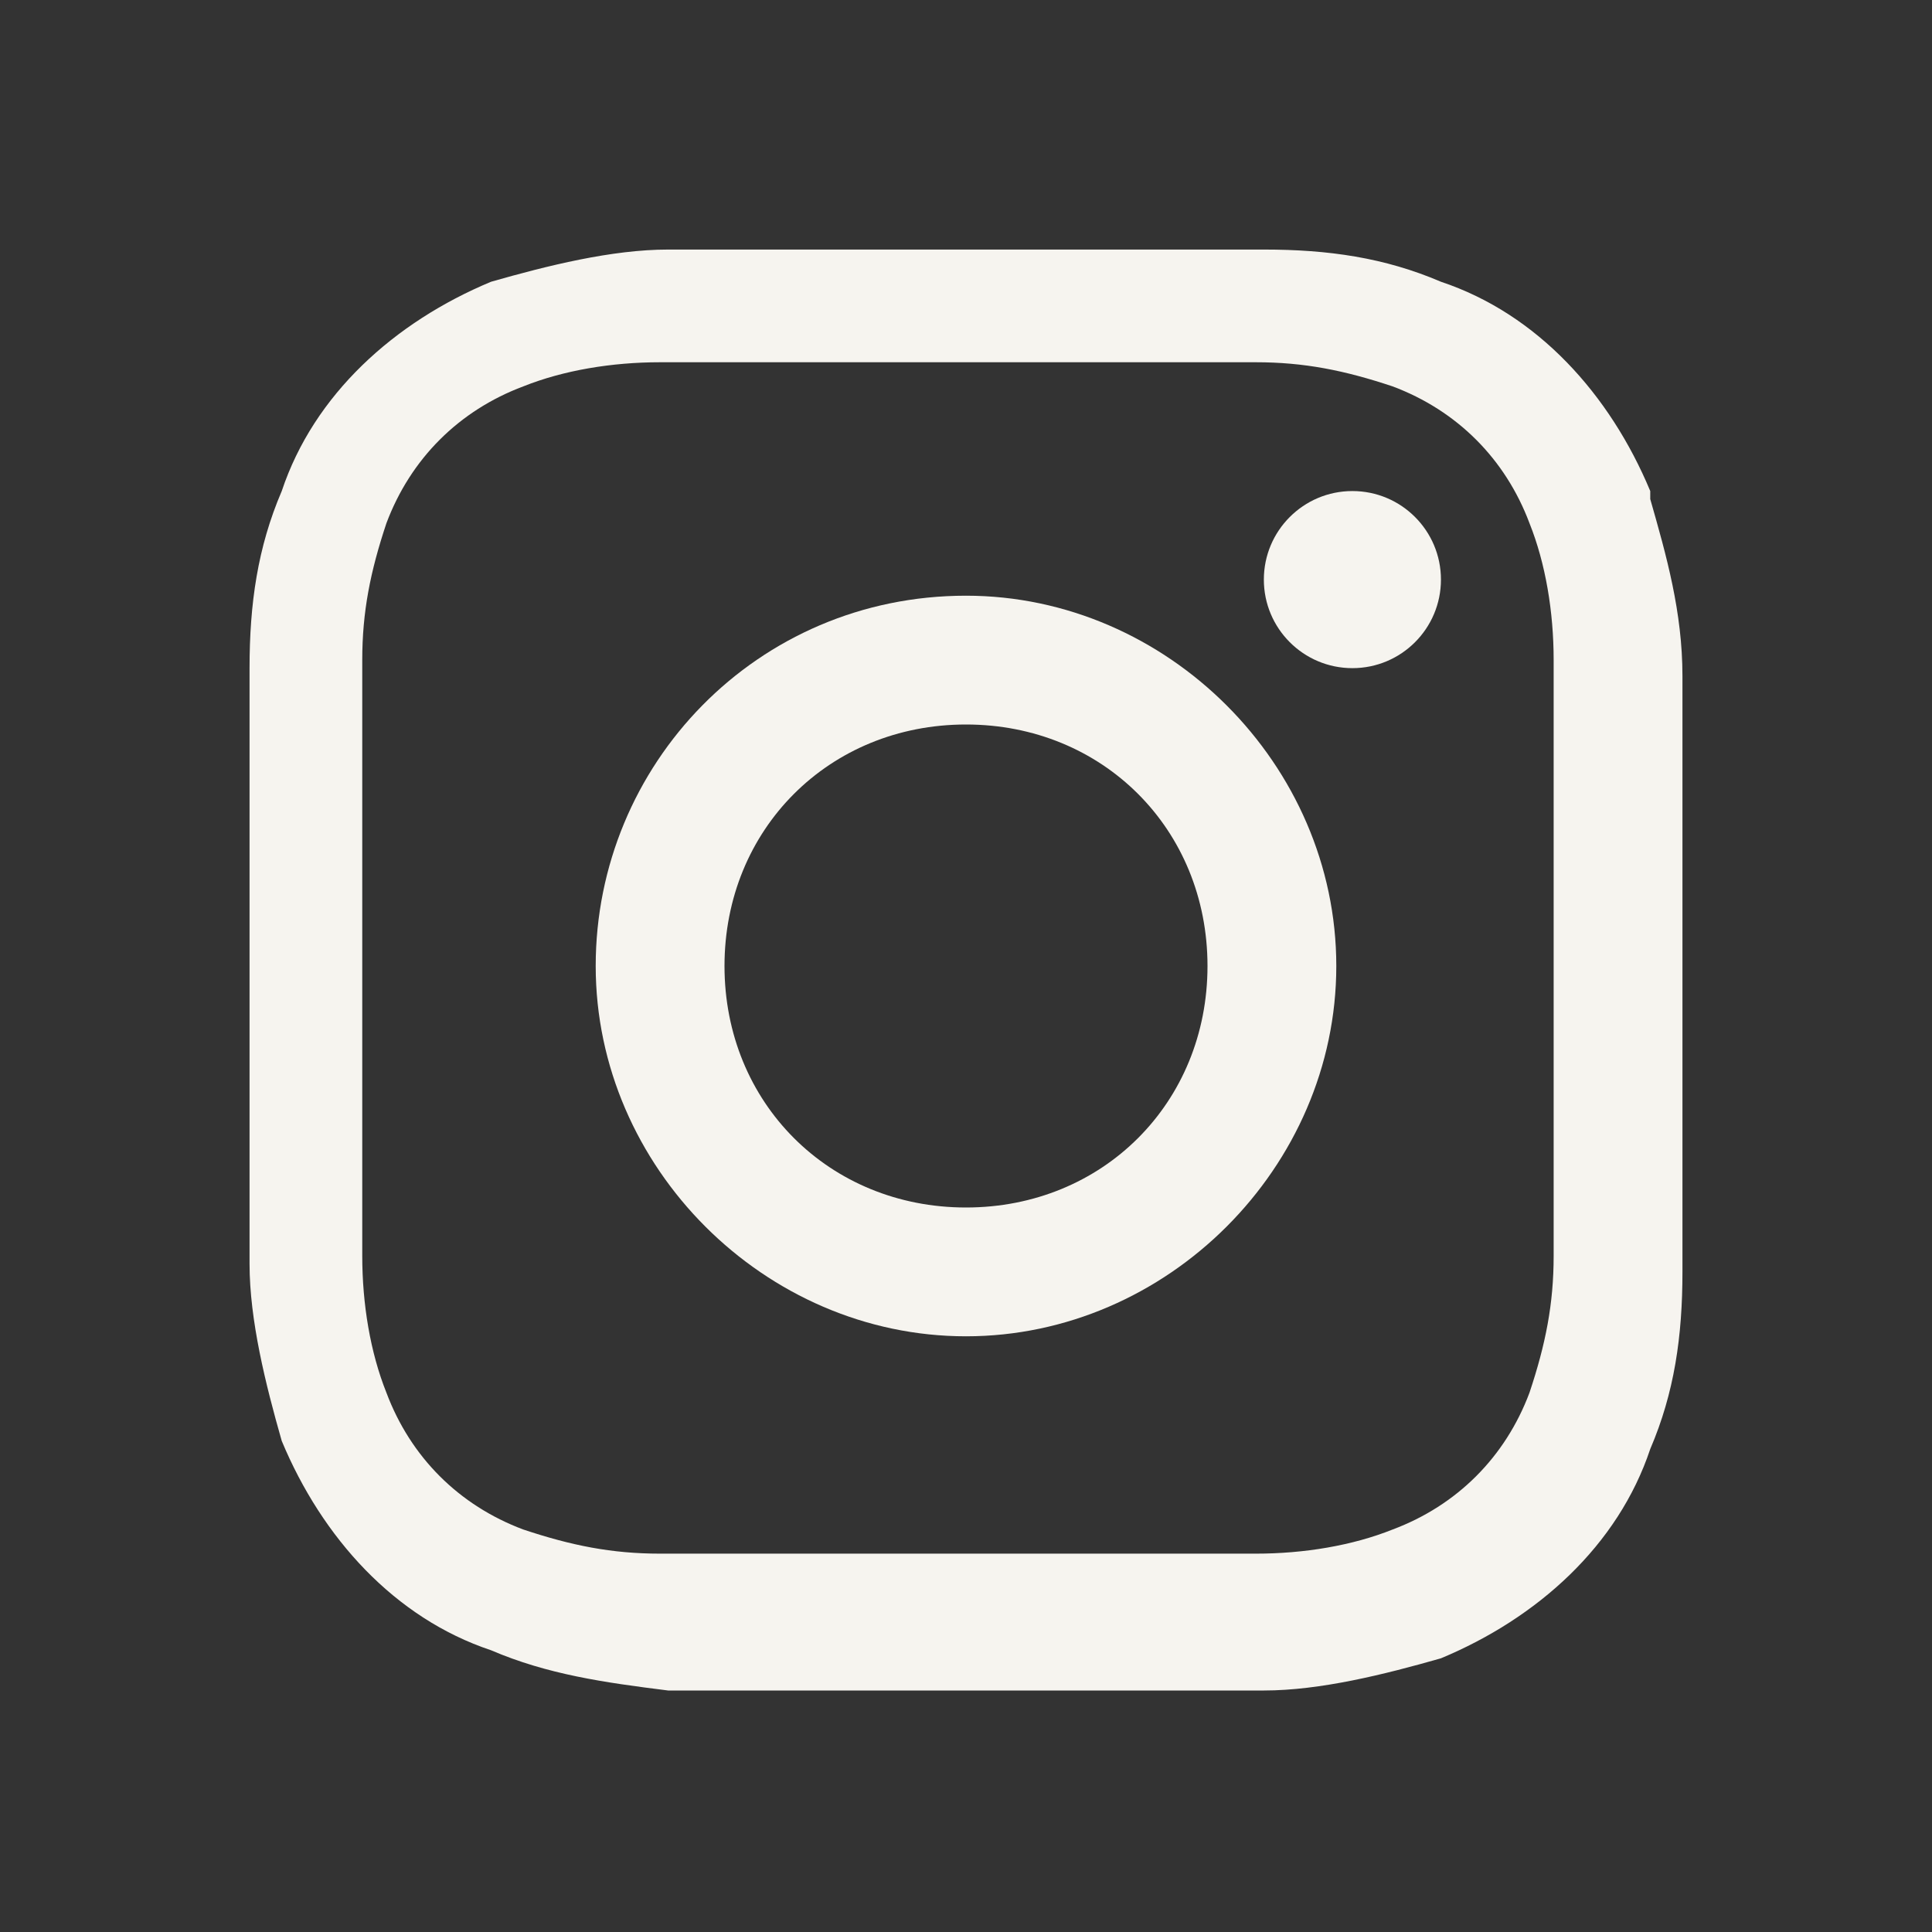 <?xml version="1.0" encoding="UTF-8"?>
<svg id="Camada_1" xmlns="http://www.w3.org/2000/svg" version="1.1" viewBox="0 0 24 24">
  <rect x="0" y="0" width="24" height="24" fill="#333333" stroke="none"/>
  <!-- Generator: Adobe Illustrator 29.1.0, SVG Export Plug-In . SVG Version: 2.1.0 Build 142)  -->
  <defs>
    <style>
      .st0 {
        fill: #f6f4ef;
      }
    </style>
  </defs>
  <path class="st0" d="M12,7.4c-2.6,0-4.6,2.1-4.6,4.6s2.1,4.6,4.6,4.6,4.6-2.1,4.6-4.6-2.1-4.6-4.6-4.6ZM12,15c-1.7,0-3-1.3-3-3,0-1.7,1.3-3,3-3h0c1.7,0,3,1.3,3,3,0,1.7-1.3,3-3,3Z"/>
  <circle class="st0" cx="16.8" cy="7.2" r="1.1"/>
  <path class="st0" d="M20.5,6.1c-.5-1.2-1.4-2.2-2.6-2.6-.7-.3-1.4-.4-2.2-.4-1,0-1.3,0-3.7,0s-2.8,0-3.7,0c-.7,0-1.5.2-2.2.4-1.2.5-2.2,1.4-2.6,2.6-.3.7-.4,1.4-.4,2.2,0,1,0,1.3,0,3.7s0,2.8,0,3.7c0,.7.2,1.5.4,2.2.5,1.2,1.4,2.2,2.6,2.6.7.3,1.4.4,2.2.5,1,0,1.3,0,3.7,0s2.8,0,3.7,0c.7,0,1.5-.2,2.2-.4,1.2-.5,2.2-1.4,2.6-2.6.3-.7.4-1.4.4-2.2,0-1,0-1.3,0-3.7s0-2.8,0-3.7c0-.8-.2-1.5-.4-2.2ZM19.3,15.6c0,.6-.1,1.1-.3,1.7-.3.8-.9,1.4-1.7,1.7-.5.2-1.1.3-1.7.3-.9,0-1.2,0-3.7,0s-2.7,0-3.7,0c-.6,0-1.1-.1-1.7-.3-.8-.3-1.4-.9-1.7-1.7-.2-.5-.3-1.1-.3-1.7,0-.9,0-1.2,0-3.7s0-2.7,0-3.7c0-.6.1-1.1.3-1.7.3-.8.9-1.4,1.7-1.7.5-.2,1.1-.3,1.7-.3,1,0,1.2,0,3.7,0s2.7,0,3.7,0c.6,0,1.1.1,1.7.3.8.3,1.4.9,1.7,1.7.2.5.3,1.1.3,1.7,0,1,0,1.2,0,3.7s0,2.7,0,3.7h0Z"/>
</svg>